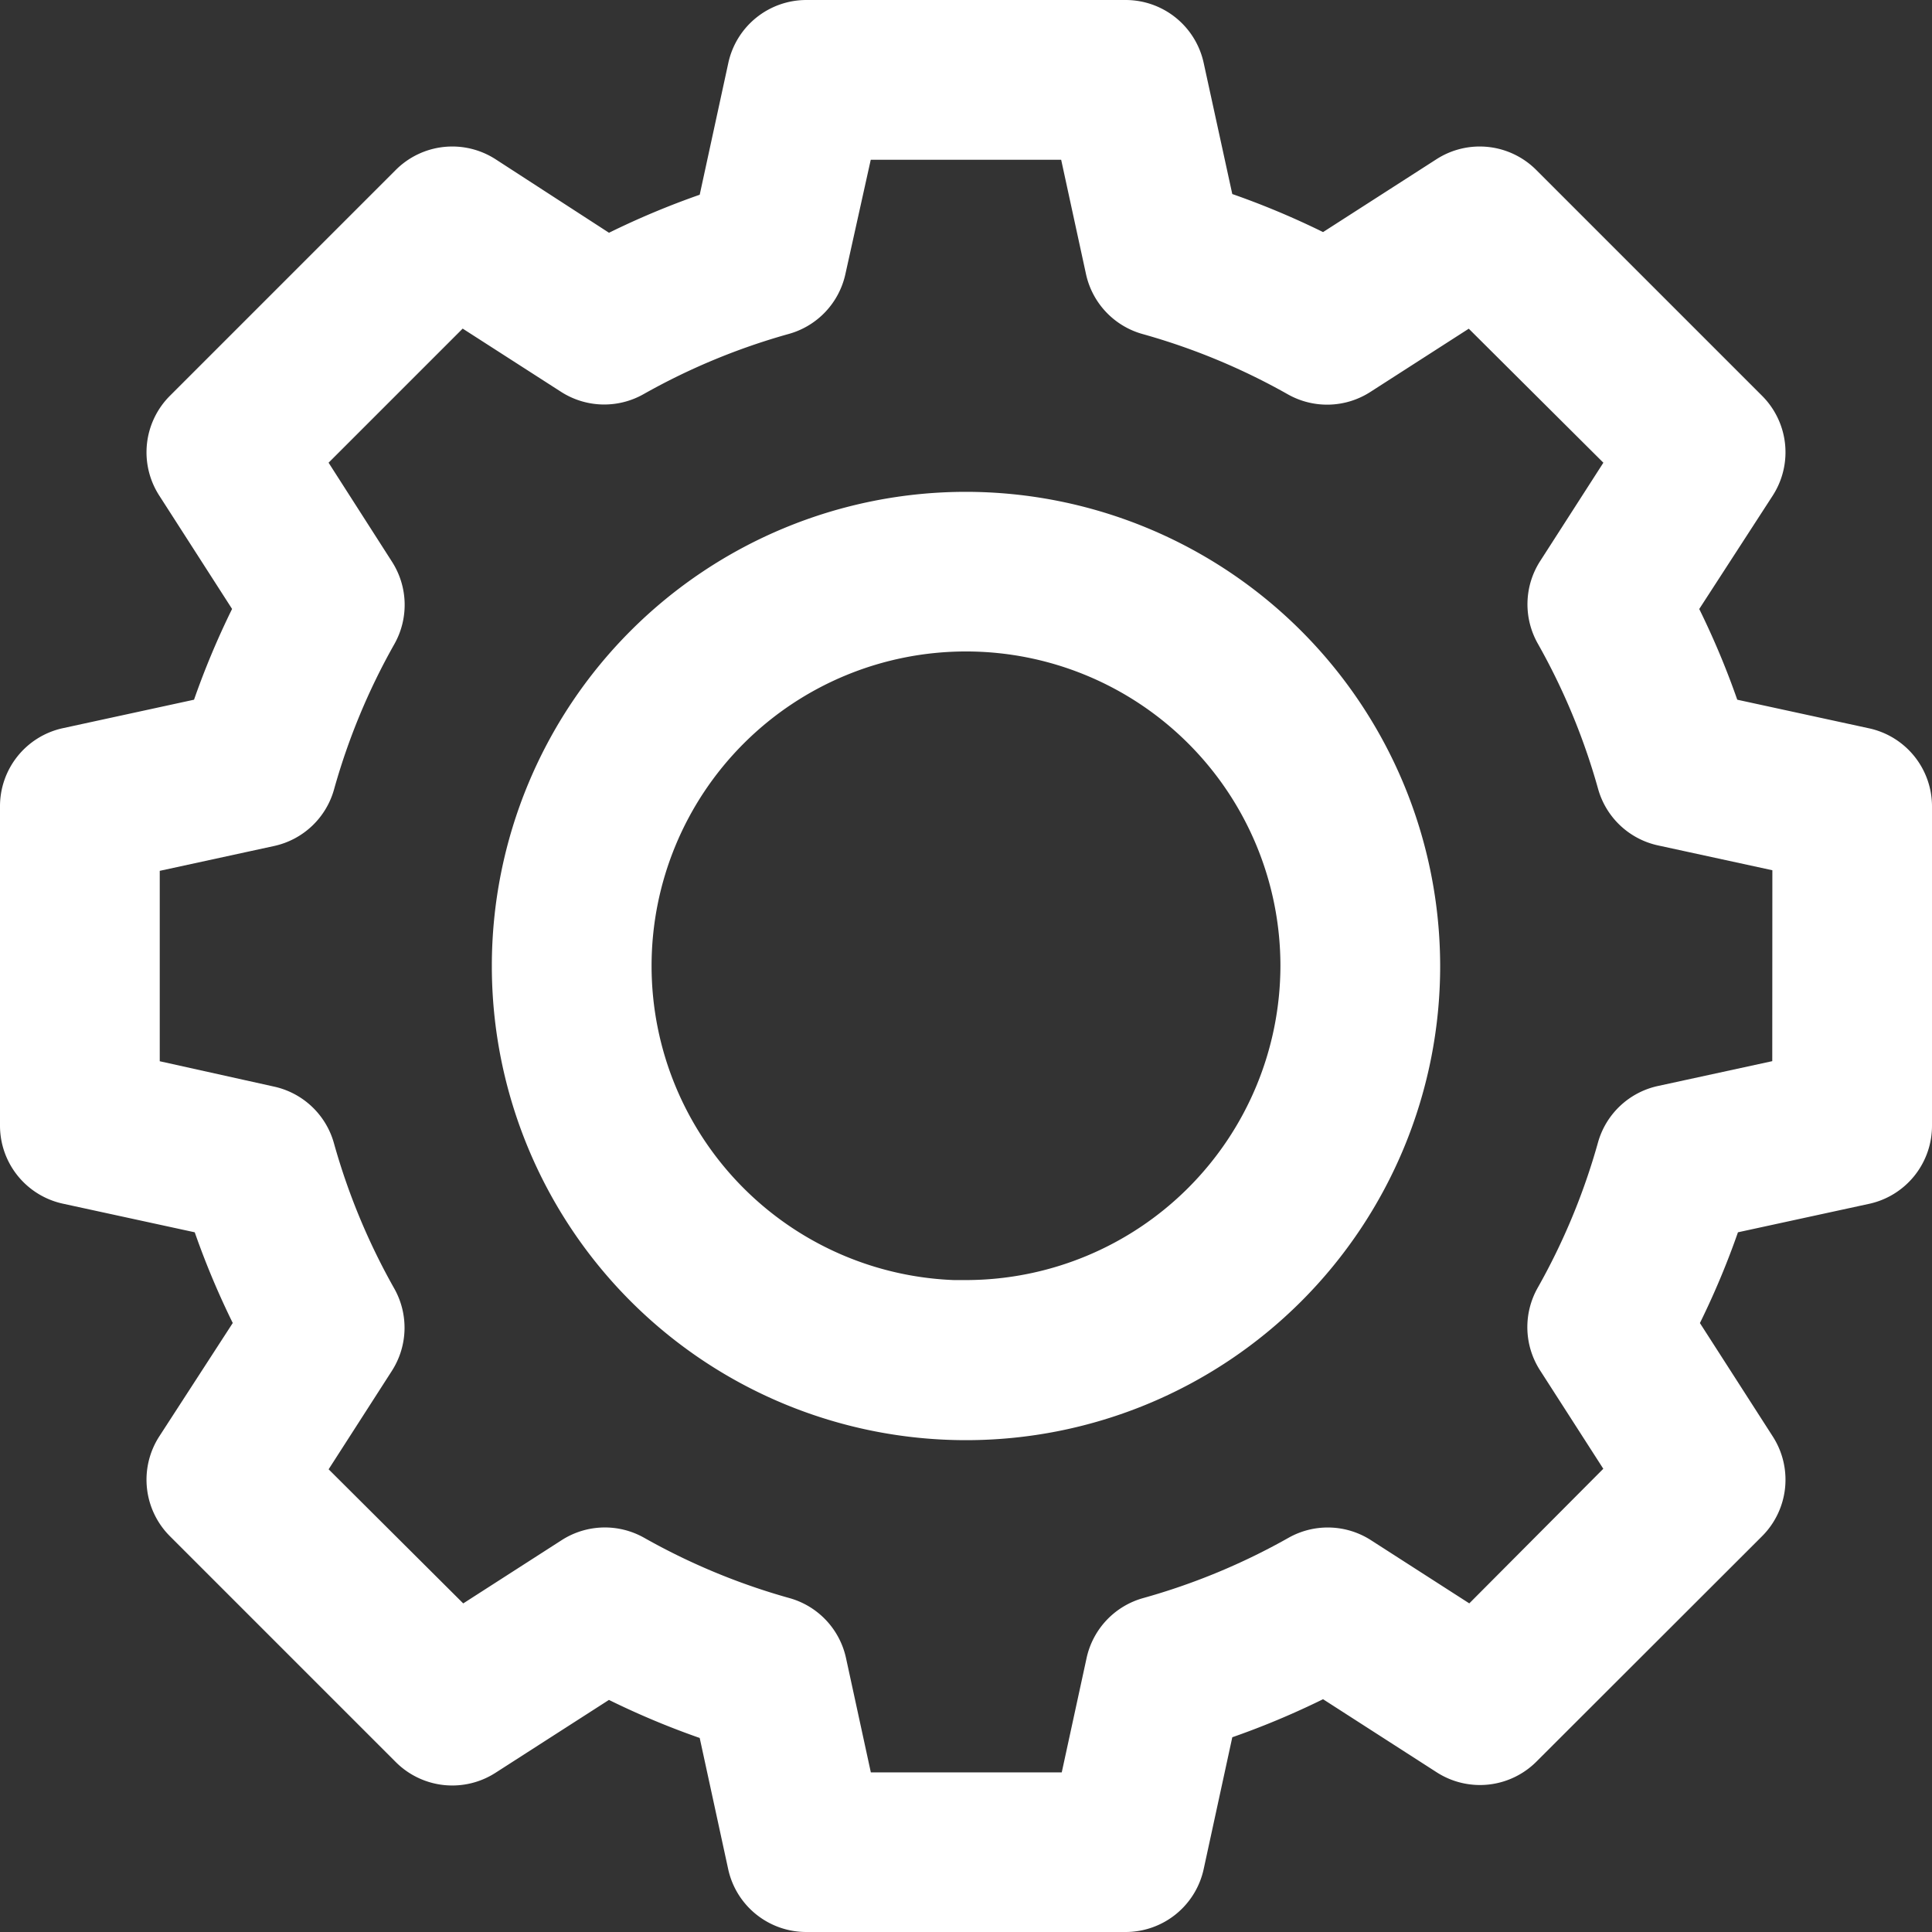 <svg xmlns="http://www.w3.org/2000/svg" width="16.4" height="16.4" viewBox="0 0 16.4 16.4"><rect x="0" y="0" width="16.4" height="16.4" fill="#333333" stroke="none"/><defs><style>.a{fill:#fff;stroke:#fff;stroke-width:0.4px;}</style></defs><g transform="translate(0.2 0.2)"><path class="a" d="M137.434,133.609a3.825,3.825,0,1,0,3.825,3.825A3.829,3.829,0,0,0,137.434,133.609Zm0,6.693a2.869,2.869,0,1,1,2.869-2.869A2.872,2.872,0,0,1,137.434,140.3Zm0,0" transform="translate(-129.434 -129.434)"/><path class="a" d="M15.624,6.178l-1.23-.267a6.693,6.693,0,0,0-.4-.954L14.679,3.9a.478.478,0,0,0-.064-.6L12.7,1.385a.478.478,0,0,0-.6-.064L11.043,2a6.692,6.692,0,0,0-.954-.4L9.822.376A.478.478,0,0,0,9.355,0H6.645a.478.478,0,0,0-.467.376l-.267,1.23a6.693,6.693,0,0,0-.954.4L3.9,1.321a.478.478,0,0,0-.6.064L1.385,3.3a.478.478,0,0,0-.064.6L2,4.957a6.693,6.693,0,0,0-.4.954l-1.23.267A.478.478,0,0,0,0,6.645V9.355a.478.478,0,0,0,.376.467l1.23.267a6.692,6.692,0,0,0,.4.954L1.321,12.1a.478.478,0,0,0,.064.6L3.3,14.615a.478.478,0,0,0,.6.064L4.957,14a6.693,6.693,0,0,0,.954.4l.267,1.23A.478.478,0,0,0,6.645,16H9.355a.478.478,0,0,0,.467-.376l.267-1.23a6.693,6.693,0,0,0,.954-.4l1.059.681a.478.478,0,0,0,.6-.064L14.615,12.7a.478.478,0,0,0,.064-.6L14,11.043a6.693,6.693,0,0,0,.4-.954l1.23-.267A.478.478,0,0,0,16,9.355V6.645A.478.478,0,0,0,15.624,6.178Zm-.58,2.791-1.128.245a.478.478,0,0,0-.359.339,5.736,5.736,0,0,1-.53,1.277.478.478,0,0,0,.014.494l.624.971L12.3,13.666l-.971-.624a.478.478,0,0,0-.493-.014,5.74,5.74,0,0,1-1.278.53.478.478,0,0,0-.339.359l-.245,1.128H7.031l-.245-1.128a.478.478,0,0,0-.339-.359,5.736,5.736,0,0,1-1.277-.53.478.478,0,0,0-.494.014l-.971.624L2.334,12.3l.624-.971a.478.478,0,0,0,.014-.494,5.742,5.742,0,0,1-.53-1.277.478.478,0,0,0-.359-.339L.956,8.969V7.031l1.128-.245a.478.478,0,0,0,.359-.339,5.736,5.736,0,0,1,.53-1.277.478.478,0,0,0-.014-.494L2.334,3.7,3.7,2.334l.971.624a.478.478,0,0,0,.493.014,5.74,5.74,0,0,1,1.278-.53.478.478,0,0,0,.339-.359L7.031.956H8.969l.245,1.128a.478.478,0,0,0,.339.359,5.736,5.736,0,0,1,1.277.53.478.478,0,0,0,.494-.014l.971-.624L13.666,3.7l-.624.971a.478.478,0,0,0-.014.494,5.737,5.737,0,0,1,.53,1.277.478.478,0,0,0,.359.339l1.128.245Zm0,0"/></g></svg>